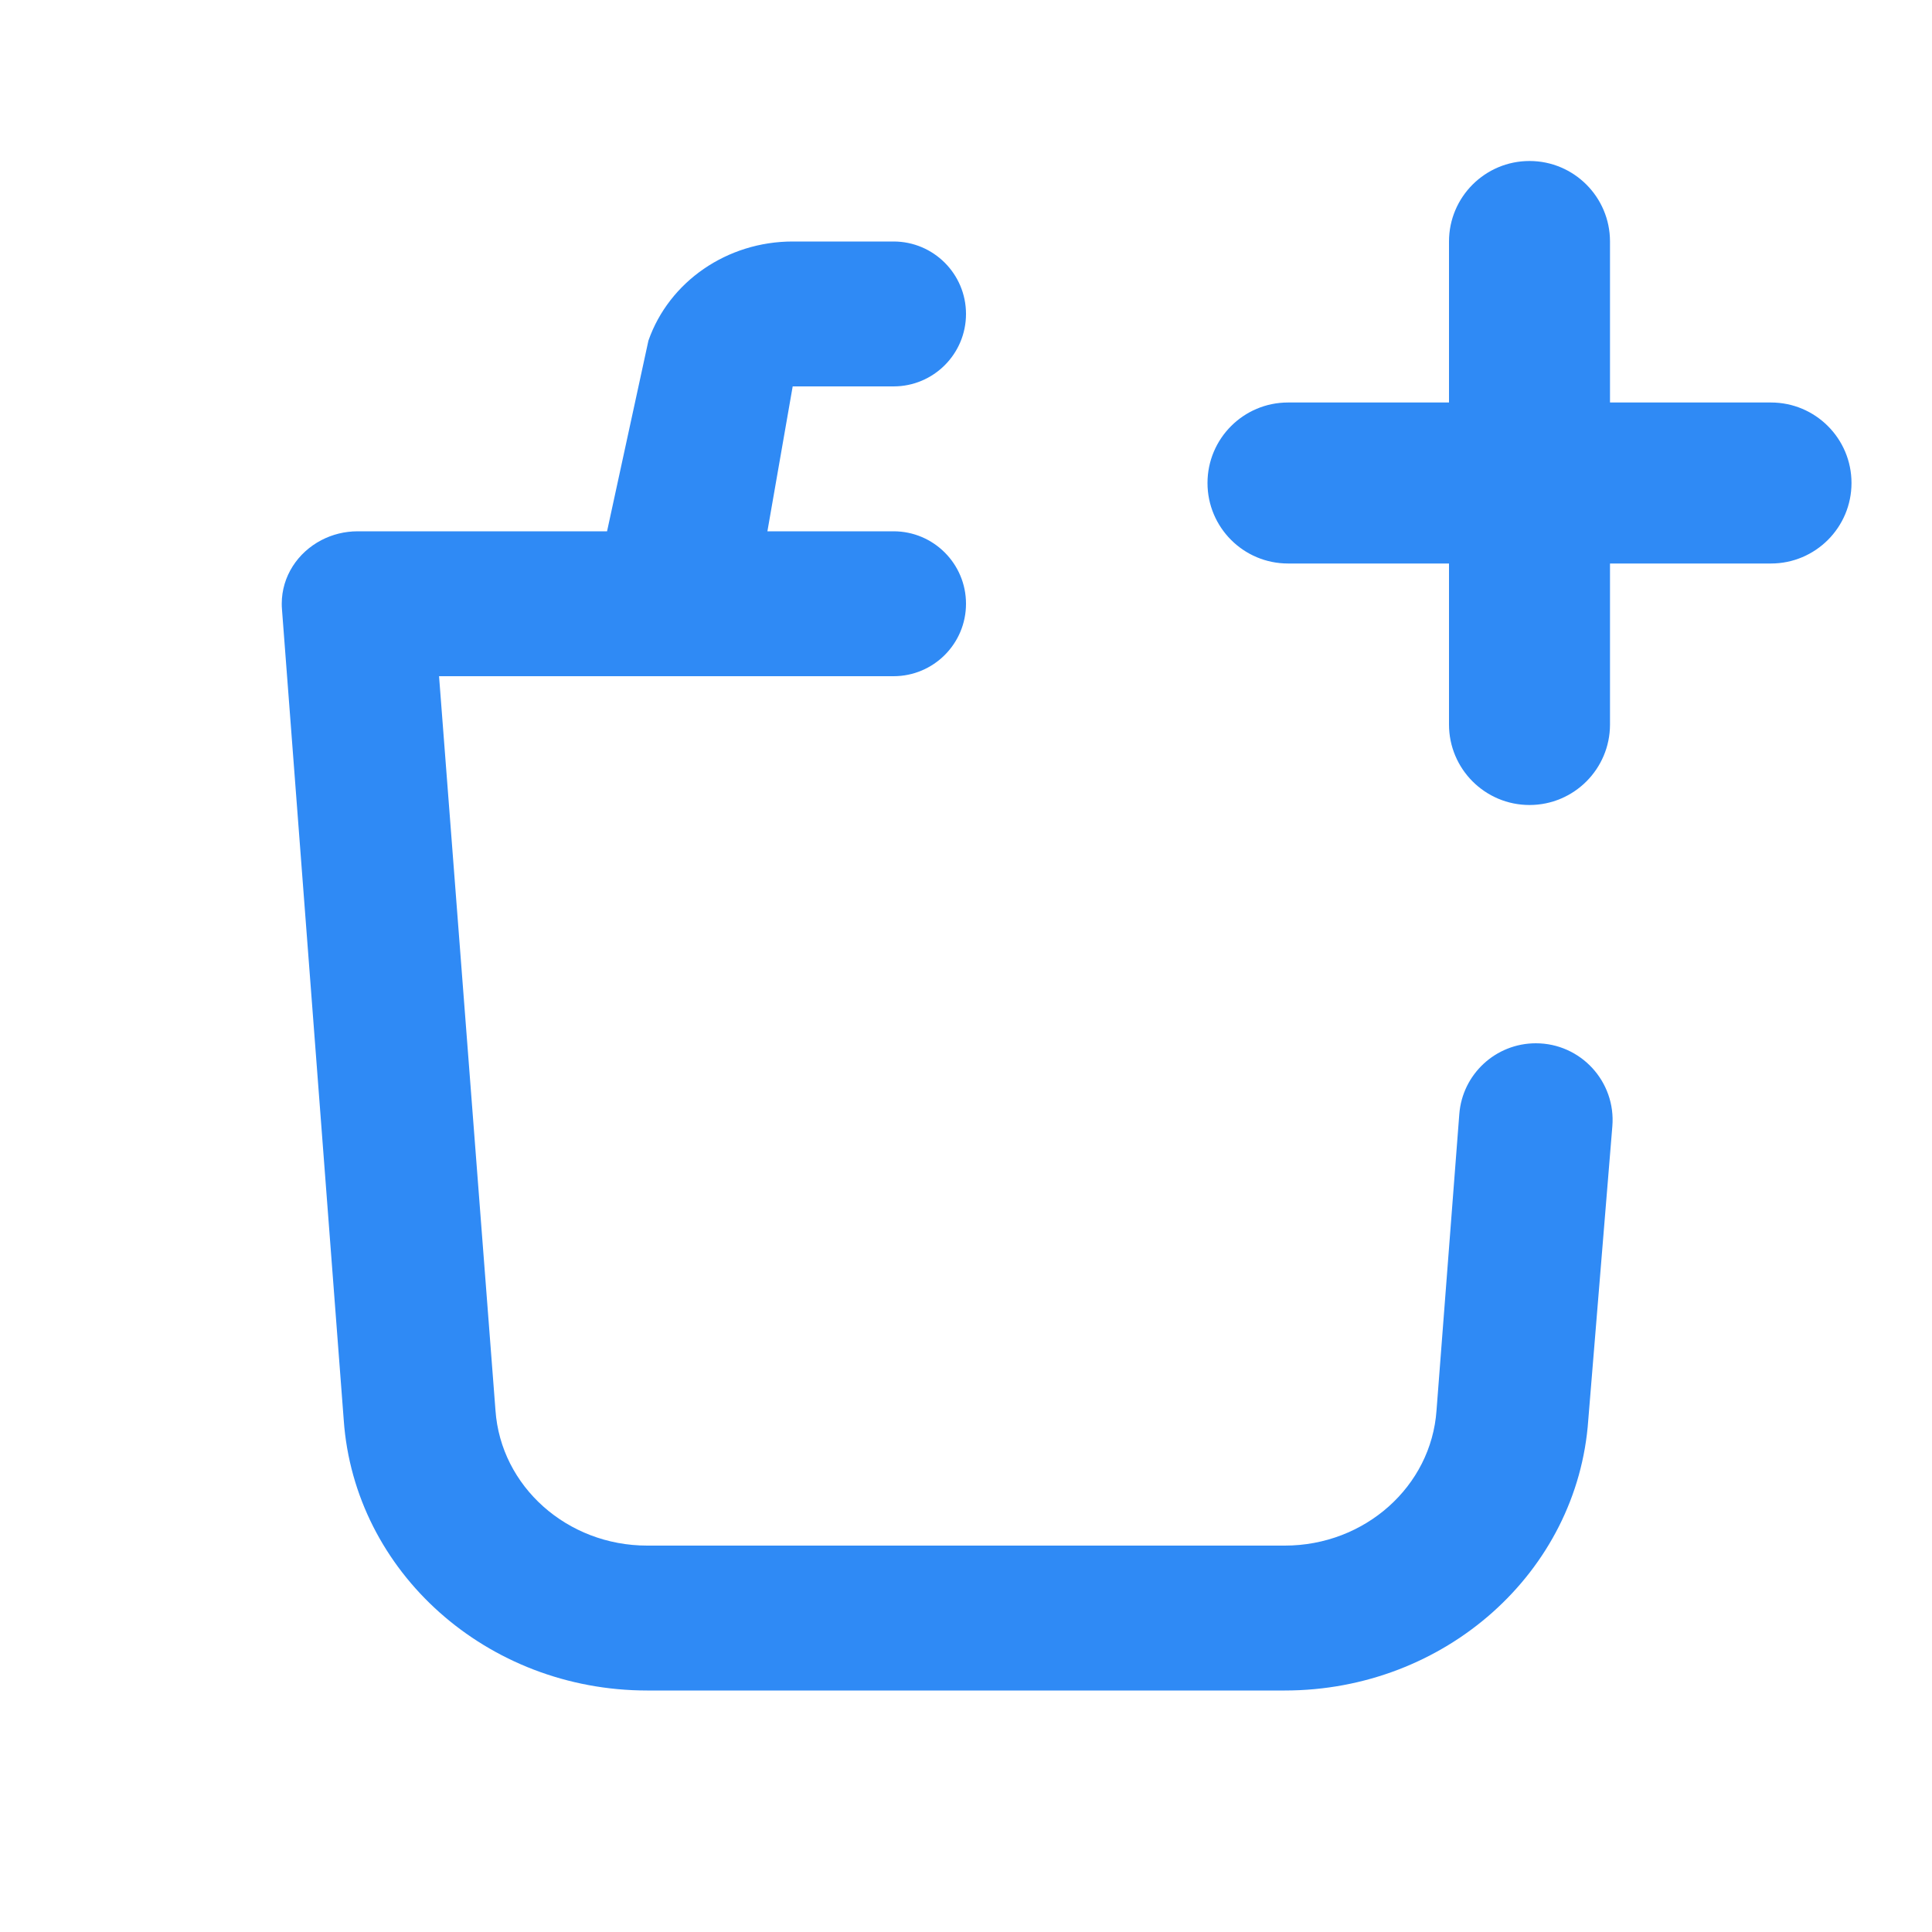 <svg width="24" height="24" viewBox="0 0 24 24" fill="none" xmlns="http://www.w3.org/2000/svg">
<path fill-rule="evenodd" clip-rule="evenodd" d="M19 10C18.448 10 18 9.552 18 9V7H16C15.448 7 15 6.552 15 6C15 5.448 15.448 5 16 5H18V3C18 2.448 18.448 2 19 2C19.552 2 20 2.448 20 3V5H22C22.552 5 23 5.448 23 6C23 6.552 22.552 7 22 7H20V9C20 9.552 19.552 10 19 10ZM8.055 4.231C8.313 3.496 9.034 3 9.847 3H11.1C11.597 3 12 3.403 12 3.9C12 4.397 11.597 4.8 11.1 4.8H9.847L9.533 6.6H11.1C11.597 6.6 12 7.003 12 7.5C12 7.997 11.597 8.4 11.1 8.4H5.454L6.155 17.52C6.221 18.465 7.045 19.2 8.04 19.2H15.96C16.955 19.2 17.779 18.465 17.845 17.52L18.128 13.84C18.166 13.344 18.58 12.96 19.079 12.96C19.636 12.96 20.075 13.436 20.029 13.992L19.73 17.64C19.598 19.53 17.949 21 15.96 21H8.04C6.051 21 4.403 19.53 4.27 17.64L3.503 7.572C3.501 7.548 3.5 7.524 3.5 7.5C3.5 7.159 3.699 6.863 3.992 6.71C4.126 6.64 4.28 6.6 4.444 6.6H4.446H7.541L8.055 4.231Z" fill="#2F8AF5"/>
</svg>
